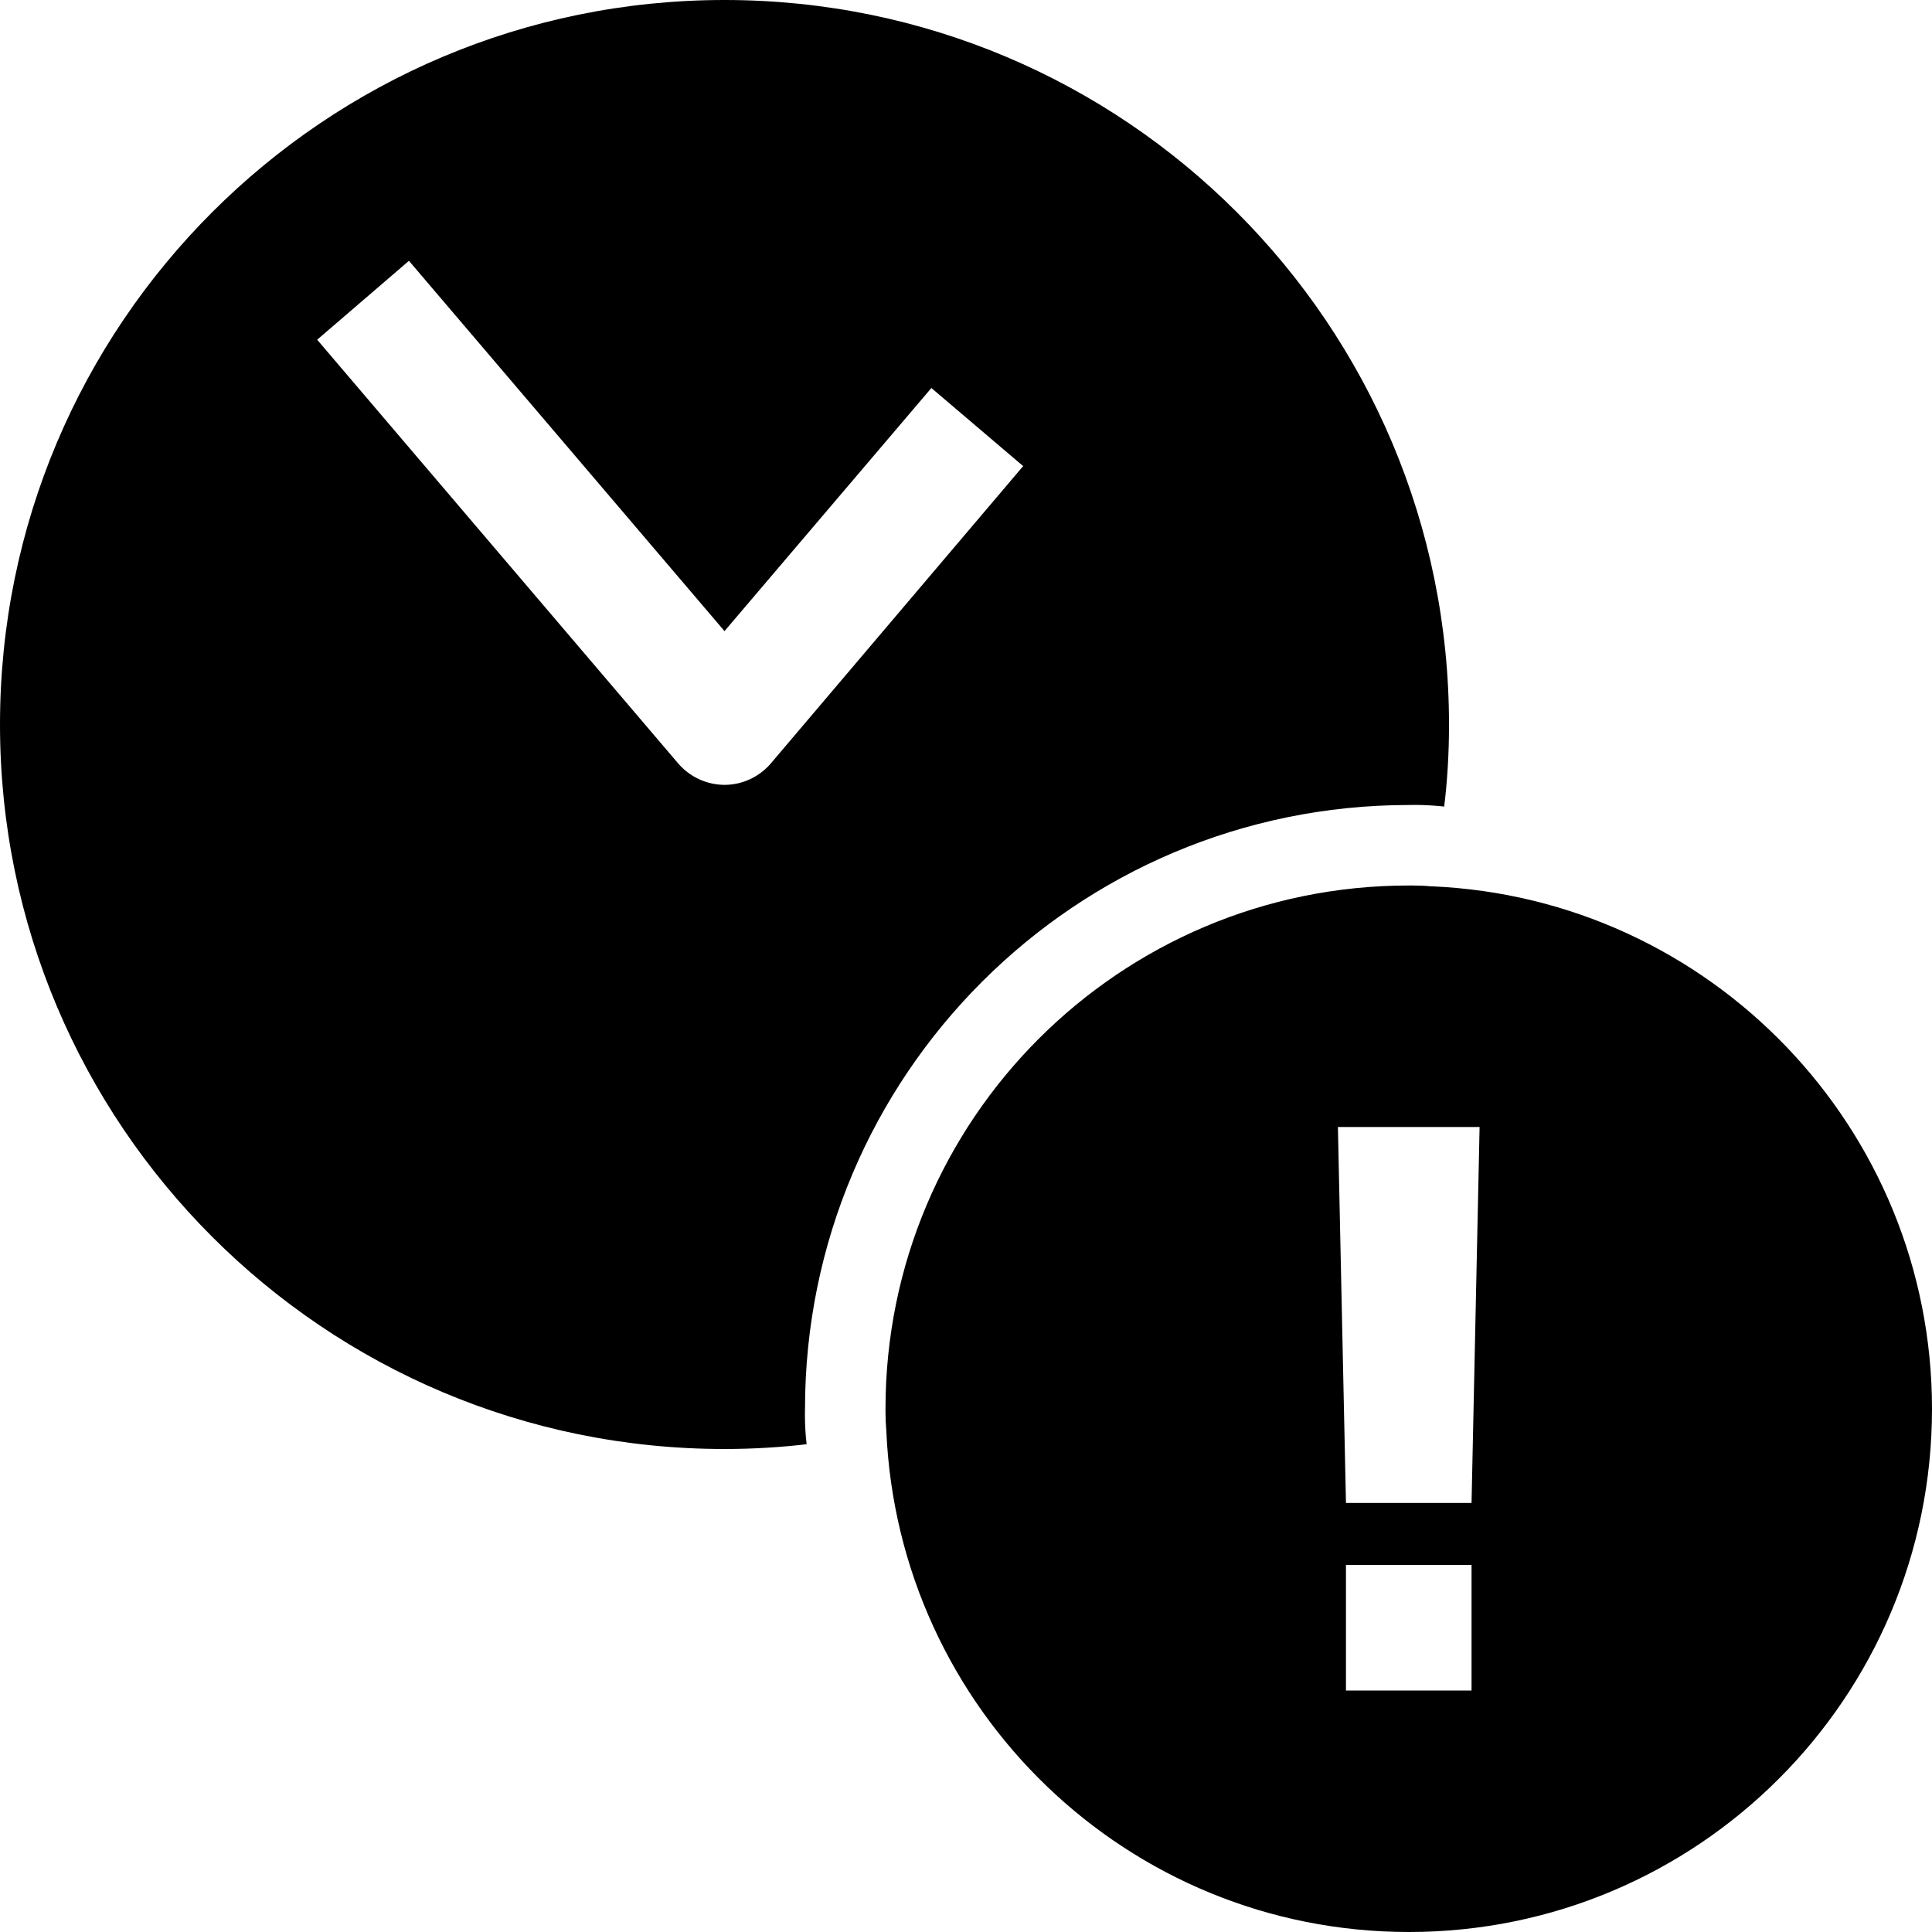 <svg viewBox="0 0 24 24"><g clip-path="url(#clip0_783_932)"><path d="M17.77 11.01C17.703 11.003 17.624 11 17.545 11C17.529 11 17.513 11 17.498 11H17.5C13.91 11 11 13.91 11 17.5C11 17.513 11 17.529 11 17.545C11 17.624 11.004 17.703 11.011 17.78L11.01 17.77C11.158 21.242 14.008 24 17.502 24C21.091 24 24 21.091 24 17.502C24 14.008 21.242 11.157 17.783 11.01H17.77ZM18.28 21H16.72V19.44H18.28V21ZM18.28 18.67H16.72L16.62 14H18.38L18.28 18.67ZM17.5 10C17.522 9.999 17.547 9.999 17.573 9.999C17.702 9.999 17.83 10.007 17.955 10.021L17.94 10.02C17.978 9.718 18 9.368 18 9.013C18 9.008 18 9.004 18 8.999V9C18 4.029 13.971 0 9 0C4.029 0 0 4.029 0 9C0 13.971 4.029 18 9 18C9.36 18 9.714 17.978 10.062 17.936L10.02 17.94C10.007 17.83 9.999 17.703 9.999 17.573C9.999 17.547 9.999 17.522 10 17.496V17.5C10.002 13.358 13.358 10.002 17.5 10ZM9 9.75C8.773 9.748 8.57 9.649 8.431 9.491L8.43 9.49L3.94 4.22L5.08 3.24L9 7.84L11.57 4.82L12.71 5.79L9.57 9.49C9.43 9.649 9.227 9.749 9 9.75Z"/></g></svg>